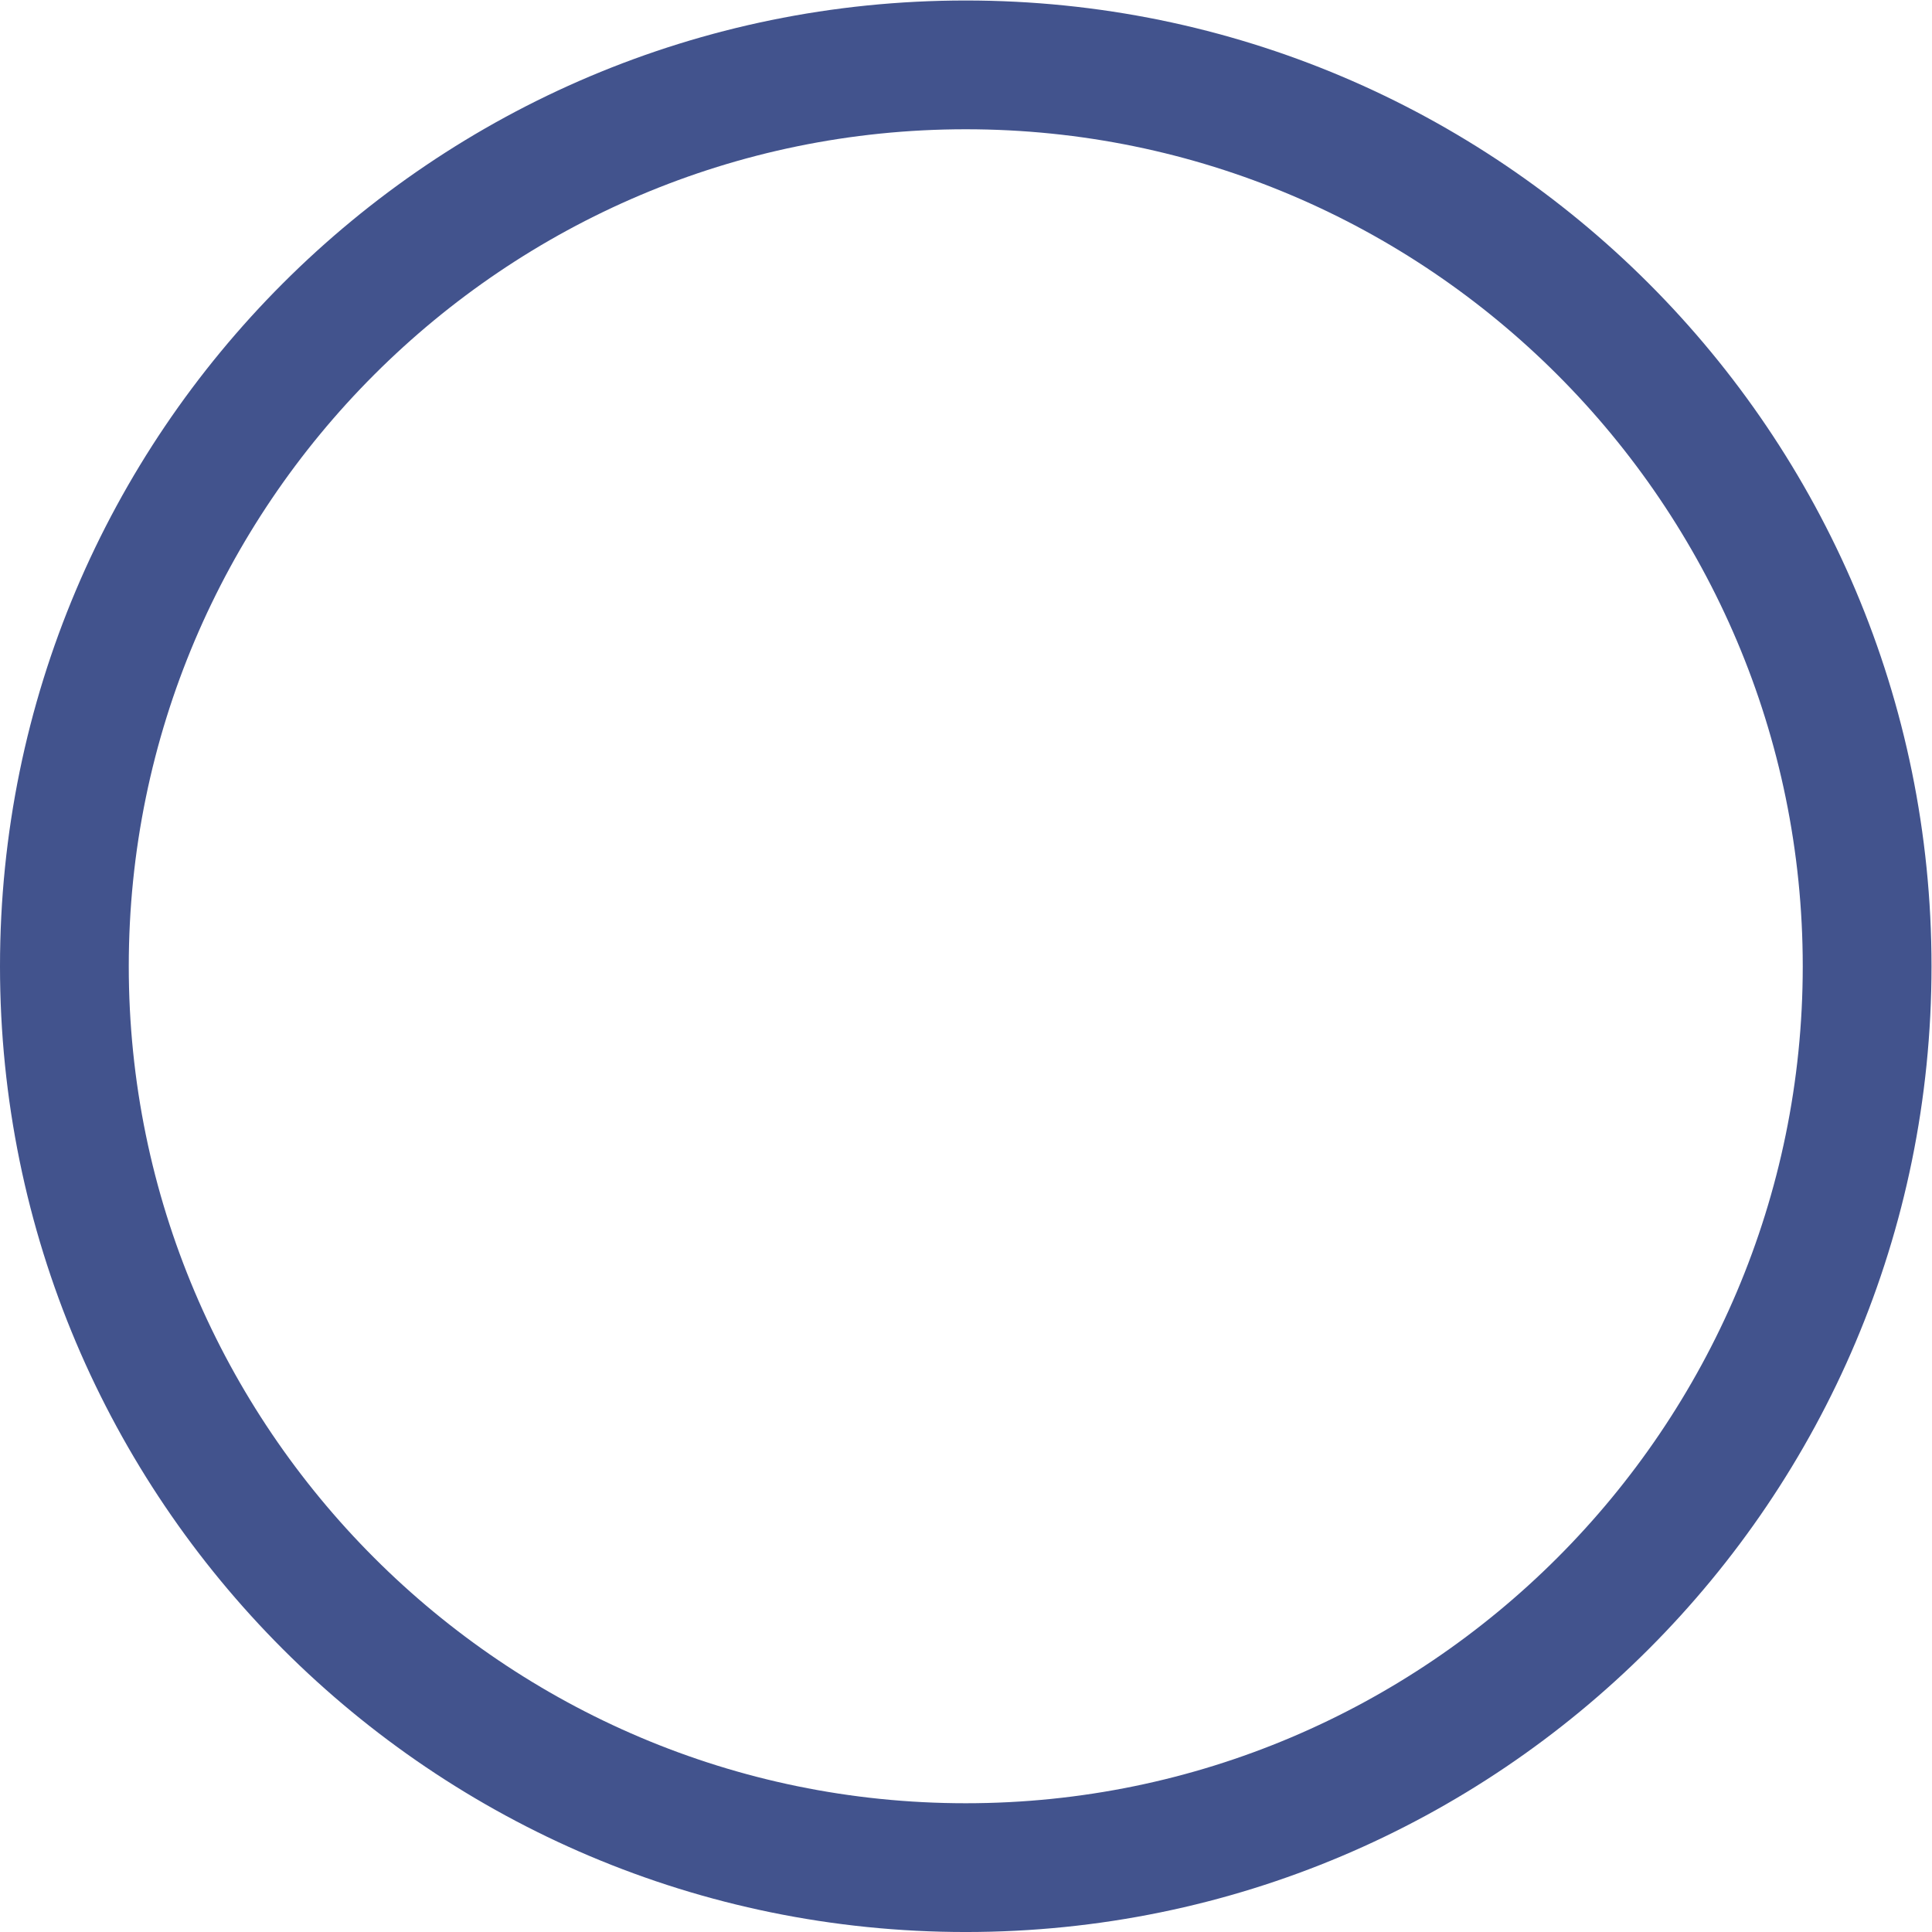 <?xml version="1.0" encoding="UTF-8" standalone="no"?>
<svg
   xmlns:dc="http://purl.org/dc/elements/1.1/"
   xmlns:cc="http://creativecommons.org/ns#"
   xmlns:rdf="http://www.w3.org/1999/02/22-rdf-syntax-ns#"
   xmlns:svg="http://www.w3.org/2000/svg"
   xmlns="http://www.w3.org/2000/svg"
   version="1.1"
   id="svg2290"
   xml:space="preserve"
   width="200"
   height="200"
   viewBox="0 0 200 200"><defs
     id="defs2294"><clipPath
       clipPathUnits="userSpaceOnUse"
       id="clipPath2306"><path
         d="M 0,150 H 150 V 0 H 0 Z"
         id="path2304" /></clipPath></defs><g
     id="g2298"
     transform="matrix(1.333,0,0,-1.333,0,200)"><g
       id="g2300"><g
         id="g2302"
         clip-path="url(#clipPath2306)"><g
           id="g2308"
           transform="translate(140,74.999)"><path
             d="m 0,0 c 0,35.841 -29.159,65 -65,65 -35.841,0 -65,-29.159 -65,-65 0,-35.84 29.159,-65 65,-65 35.841,0 65,29.16 65,65 m 10,0 c 0,-41.42 -33.579,-75 -75,-75 -41.421,0 -75,33.58 -75,75 0,41.422 33.579,75 75,75 41.421,0 75,-33.578 75,-75"
             style="fill:#42538d;fill-opacity:1;fill-rule:nonzero;stroke:none"
             id="path2310" /></g></g></g></g></svg>
